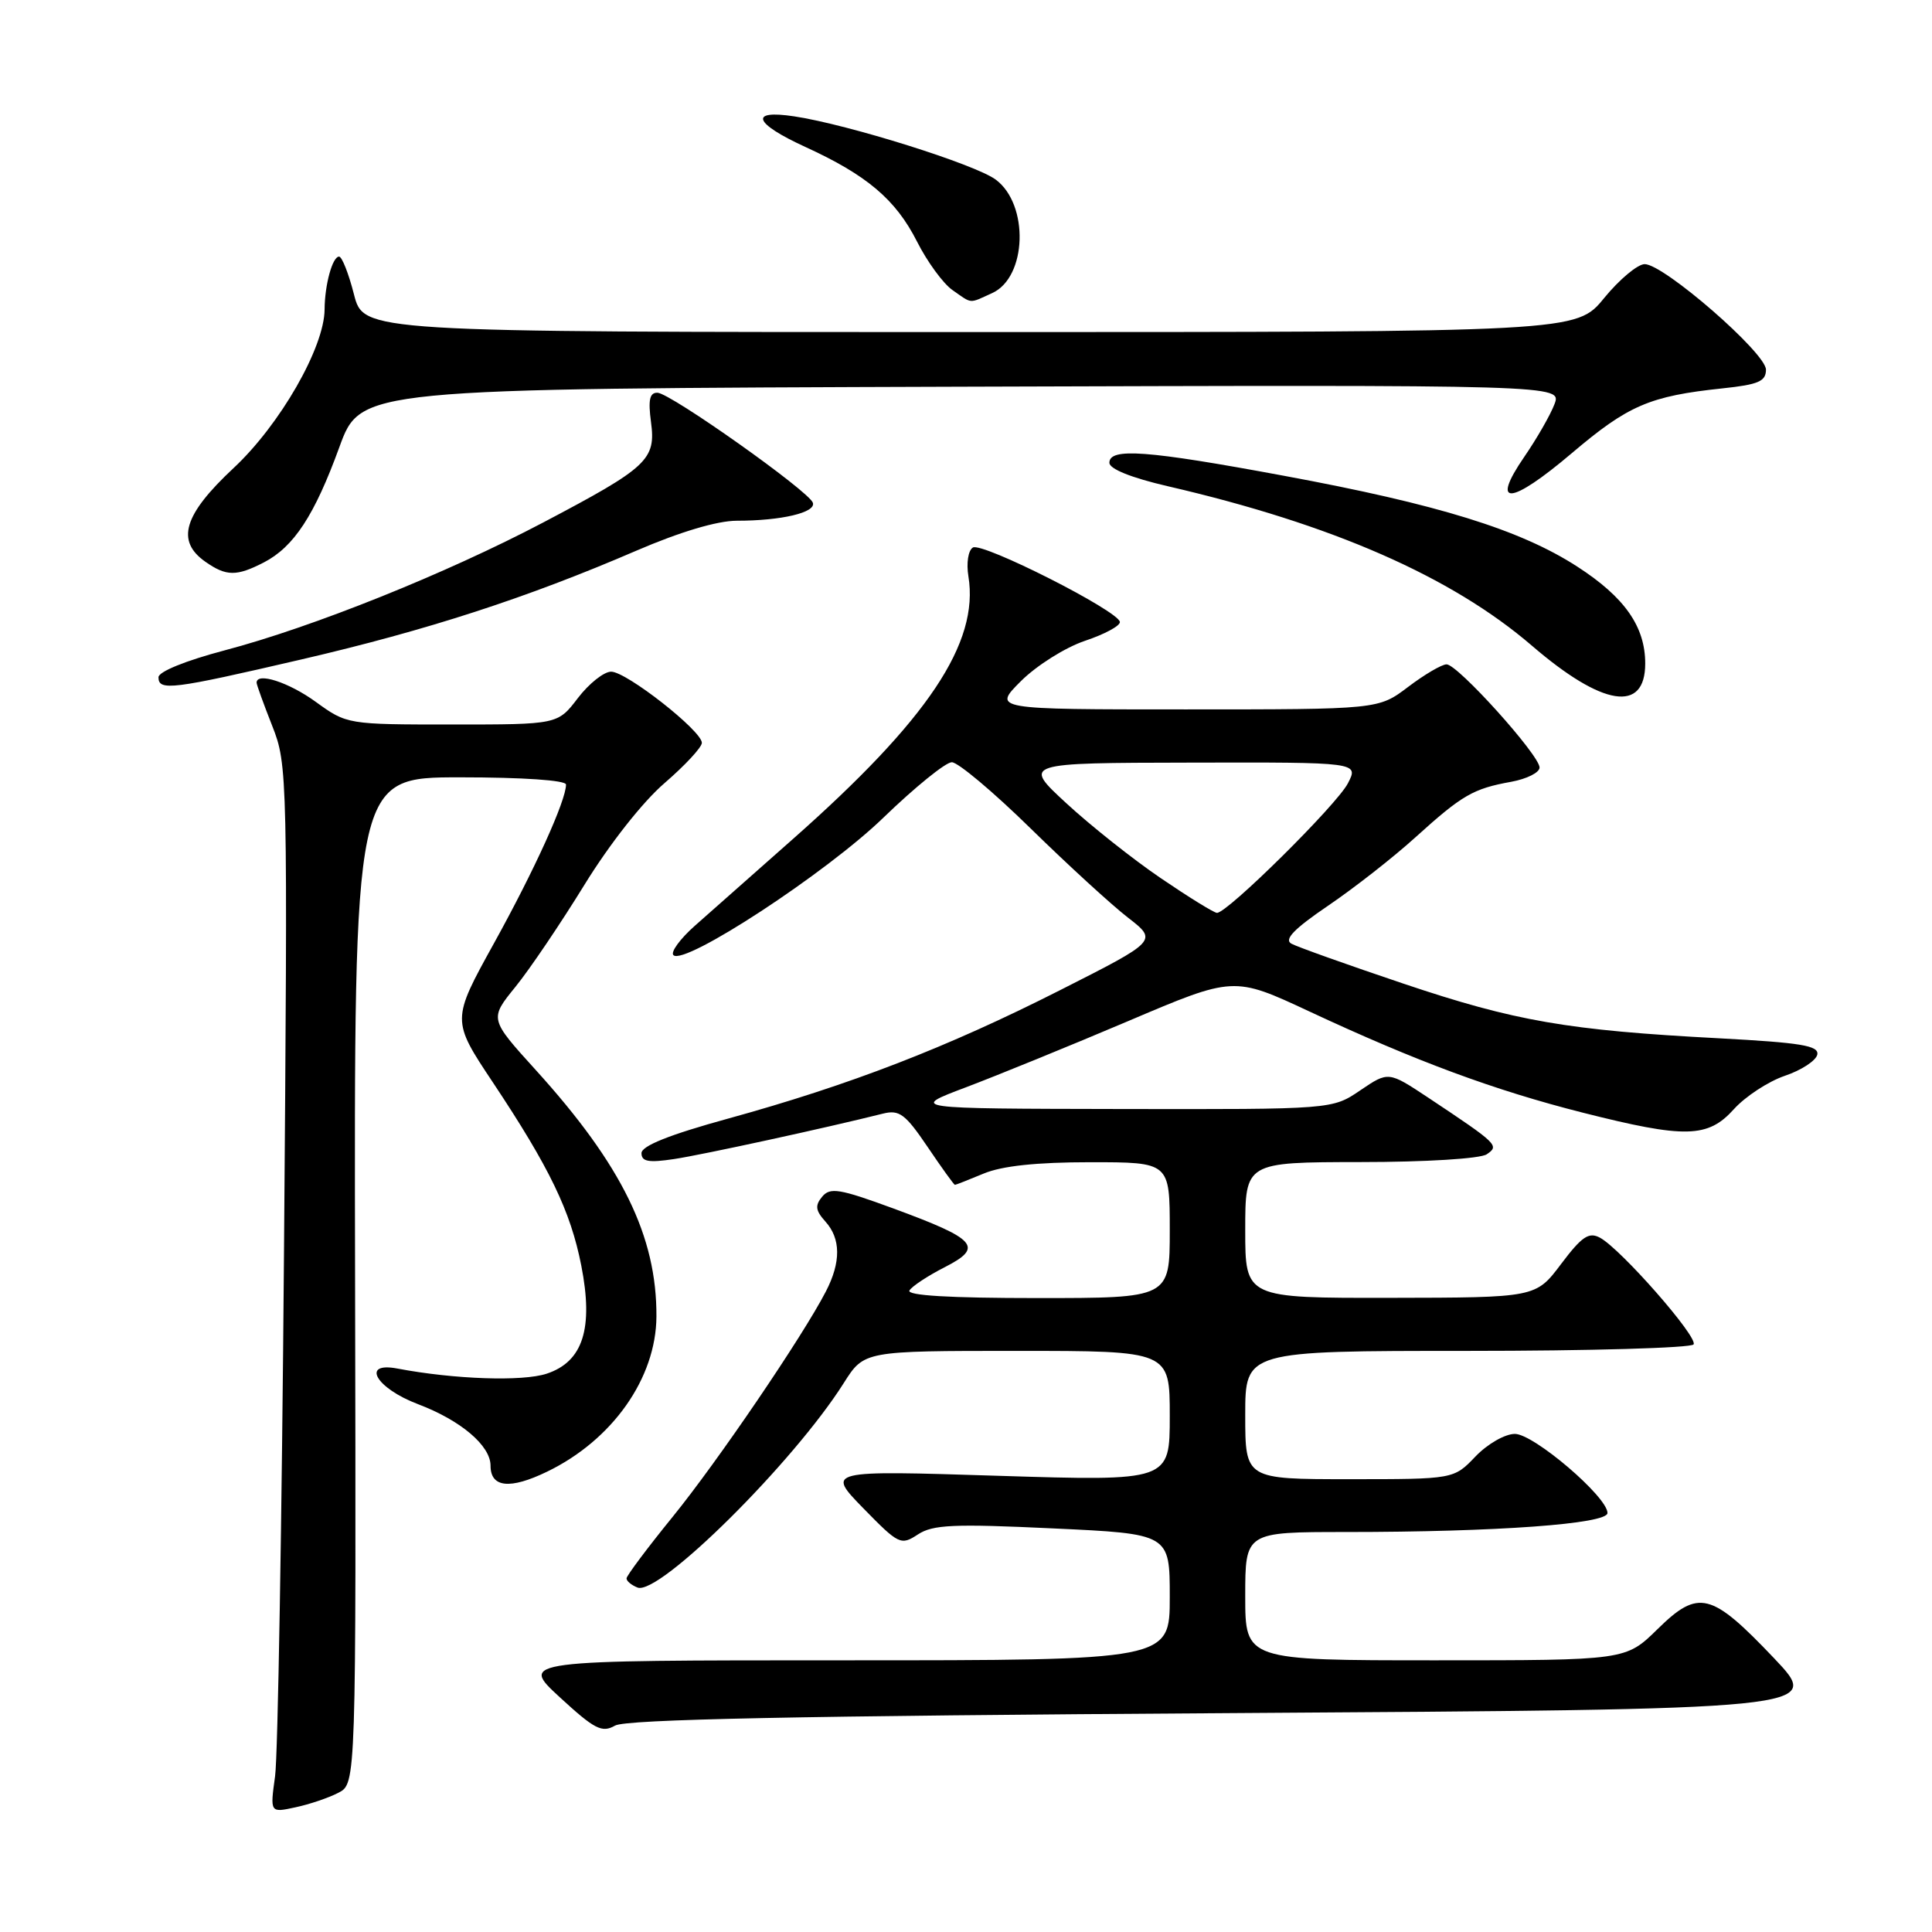 <?xml version="1.0" encoding="UTF-8" standalone="no"?>
<!DOCTYPE svg PUBLIC "-//W3C//DTD SVG 1.1//EN" "http://www.w3.org/Graphics/SVG/1.1/DTD/svg11.dtd" >
<svg xmlns="http://www.w3.org/2000/svg" xmlns:xlink="http://www.w3.org/1999/xlink" version="1.1" viewBox="0 0 256 256">
 <g >
 <path fill="currentColor"
d=" M 44.84 237.55 C 47.19 236.34 47.19 236.34 47.05 169.67 C 46.91 103.00 46.91 103.00 60.95 103.00 C 69.29 103.00 75.00 103.39 75.00 103.96 C 75.00 106.09 70.82 115.29 65.47 124.96 C 59.82 135.18 59.82 135.18 65.32 143.44 C 72.82 154.71 75.60 160.48 77.02 167.68 C 78.66 176.03 77.25 180.43 72.44 182.02 C 69.23 183.08 60.19 182.77 52.66 181.34 C 47.77 180.41 49.81 183.95 55.39 186.06 C 61.06 188.21 65.00 191.55 65.00 194.21 C 65.00 197.12 67.57 197.39 72.50 195.00 C 81.16 190.81 86.93 182.61 86.98 174.46 C 87.04 163.82 82.41 154.37 70.97 141.76 C 64.85 135.01 64.85 135.01 68.30 130.76 C 70.20 128.42 74.30 122.34 77.43 117.26 C 80.76 111.85 85.16 106.25 88.06 103.76 C 90.77 101.42 93.00 99.02 93.00 98.43 C 93.00 96.84 83.01 89.00 80.98 89.00 C 80.02 89.00 78.04 90.58 76.57 92.50 C 73.90 96.00 73.90 96.00 59.94 96.00 C 46.02 96.00 45.97 95.99 41.84 93.00 C 38.26 90.40 34.00 89.03 34.00 90.46 C 34.00 90.72 34.93 93.29 36.07 96.18 C 38.11 101.35 38.13 102.45 37.63 165.97 C 37.35 201.46 36.82 232.68 36.45 235.35 C 35.78 240.21 35.78 240.21 39.14 239.48 C 40.99 239.09 43.56 238.22 44.84 237.55 Z  M 162.50 227.00 C 241.50 226.50 241.50 226.50 235.07 219.72 C 226.73 210.95 225.07 210.53 219.63 215.87 C 215.42 220.00 215.42 220.00 190.21 220.00 C 165.00 220.00 165.00 220.00 165.00 211.50 C 165.00 203.00 165.00 203.00 178.34 203.00 C 198.29 203.00 213.00 201.93 213.00 200.48 C 213.00 198.34 203.24 190.00 200.73 190.00 C 199.42 190.00 197.10 191.33 195.50 193.00 C 192.63 196.00 192.63 196.00 178.81 196.00 C 165.00 196.00 165.00 196.00 165.00 187.50 C 165.00 179.00 165.00 179.00 194.44 179.00 C 210.63 179.00 224.12 178.61 224.41 178.14 C 225.02 177.17 214.75 165.47 212.00 164.00 C 210.53 163.21 209.60 163.84 206.85 167.49 C 203.50 171.94 203.50 171.94 184.25 171.97 C 165.00 172.00 165.00 172.00 165.00 163.00 C 165.00 154.00 165.00 154.00 180.25 153.98 C 188.93 153.98 196.15 153.53 197.00 152.95 C 198.70 151.80 198.50 151.60 189.24 145.44 C 183.97 141.95 183.97 141.95 180.25 144.47 C 176.54 147.00 176.54 147.00 148.52 146.95 C 120.50 146.90 120.50 146.90 128.00 144.07 C 132.12 142.51 141.79 138.57 149.49 135.30 C 163.48 129.35 163.48 129.35 173.49 134.02 C 187.65 140.63 197.99 144.46 209.71 147.43 C 223.31 150.87 226.30 150.81 229.76 146.96 C 231.27 145.29 234.30 143.30 236.50 142.55 C 238.70 141.81 240.63 140.54 240.80 139.74 C 241.04 138.55 238.64 138.16 227.80 137.58 C 207.71 136.52 200.75 135.31 186.00 130.35 C 178.57 127.85 171.87 125.46 171.11 125.04 C 170.11 124.48 171.48 123.07 175.98 120.01 C 179.43 117.67 184.63 113.60 187.55 110.95 C 193.75 105.34 195.20 104.50 200.25 103.59 C 202.31 103.21 204.00 102.37 204.00 101.70 C 203.99 100.05 193.12 87.99 191.67 88.03 C 191.03 88.04 188.73 89.39 186.57 91.03 C 182.64 94.00 182.64 94.00 157.09 94.00 C 131.53 94.00 131.53 94.00 135.28 90.25 C 137.36 88.18 141.15 85.79 143.77 84.91 C 146.37 84.04 148.45 82.92 148.39 82.41 C 148.22 80.95 130.14 71.80 128.91 72.55 C 128.29 72.94 128.03 74.61 128.32 76.37 C 129.76 85.19 122.98 95.34 105.07 111.17 C 99.88 115.75 94.03 120.93 92.07 122.67 C 90.11 124.41 88.83 126.16 89.23 126.56 C 90.66 128.00 109.50 115.67 117.07 108.33 C 121.24 104.30 125.31 101.00 126.12 101.00 C 126.94 101.00 131.63 104.94 136.55 109.76 C 141.47 114.58 147.28 119.90 149.45 121.58 C 153.41 124.65 153.41 124.65 140.45 131.21 C 125.48 138.80 112.59 143.78 96.44 148.23 C 88.69 150.36 85.00 151.84 85.00 152.80 C 85.00 153.92 85.95 154.09 89.32 153.58 C 93.06 153.02 109.51 149.44 117.00 147.56 C 119.17 147.02 119.96 147.61 122.91 151.97 C 124.78 154.74 126.41 157.00 126.53 157.00 C 126.66 157.00 128.37 156.32 130.35 155.50 C 132.77 154.49 137.37 154.00 144.47 154.00 C 155.00 154.00 155.00 154.00 155.00 163.00 C 155.00 172.00 155.00 172.00 137.44 172.00 C 125.82 172.00 120.09 171.66 120.51 170.99 C 120.85 170.43 122.96 169.04 125.20 167.90 C 130.38 165.25 129.45 164.20 118.33 160.11 C 111.24 157.51 109.99 157.30 108.94 158.57 C 107.97 159.74 108.06 160.40 109.36 161.85 C 111.42 164.12 111.45 167.24 109.43 171.13 C 106.35 177.09 95.10 193.64 89.12 201.00 C 85.77 205.12 83.03 208.79 83.02 209.14 C 83.01 209.50 83.67 210.04 84.48 210.36 C 87.34 211.45 105.15 193.79 111.81 183.25 C 114.50 179.00 114.50 179.00 134.75 179.00 C 155.00 179.00 155.00 179.00 155.00 187.63 C 155.00 196.26 155.00 196.26 132.25 195.55 C 109.50 194.83 109.50 194.83 114.39 199.85 C 119.10 204.67 119.37 204.80 121.63 203.32 C 123.61 202.02 126.36 201.90 139.49 202.52 C 155.00 203.24 155.00 203.24 155.00 211.62 C 155.00 220.00 155.00 220.00 111.93 220.00 C 68.86 220.00 68.86 220.00 74.18 224.90 C 78.80 229.15 79.76 229.64 81.50 228.65 C 82.94 227.82 105.73 227.36 162.50 227.00 Z  M 218.00 87.92 C 218.00 83.02 215.27 79.13 209.00 75.08 C 201.44 70.19 190.59 66.83 170.11 63.04 C 151.97 59.67 147.00 59.30 147.00 61.32 C 147.00 62.14 149.91 63.31 154.75 64.43 C 176.50 69.46 192.34 76.40 203.00 85.57 C 212.36 93.62 218.00 94.50 218.00 87.92 Z  M 39.89 87.39 C 56.62 83.51 69.83 79.22 84.34 72.96 C 90.09 70.48 95.04 69.00 97.63 69.00 C 103.55 69.00 108.14 67.91 107.71 66.62 C 107.20 65.09 88.84 52.09 87.12 52.04 C 86.08 52.01 85.87 52.99 86.26 55.92 C 86.93 60.91 85.84 61.93 72.00 69.22 C 59.08 76.02 41.38 83.12 29.75 86.18 C 24.60 87.54 21.00 89.00 21.00 89.74 C 21.00 91.59 22.79 91.36 39.89 87.39 Z  M 34.97 74.52 C 38.94 72.46 41.67 68.30 44.97 59.24 C 47.79 51.50 47.79 51.50 127.37 51.24 C 206.96 50.99 206.96 50.99 205.97 53.57 C 205.43 54.99 203.64 58.11 201.99 60.51 C 197.42 67.16 200.12 66.96 208.27 60.05 C 215.75 53.70 218.59 52.48 228.25 51.46 C 233.00 50.96 234.00 50.53 234.00 48.98 C 234.00 46.77 220.47 35.00 217.93 35.00 C 217.00 35.00 214.58 37.02 212.55 39.50 C 208.87 44.00 208.87 44.00 128.53 44.00 C 48.18 44.00 48.18 44.00 46.90 39.00 C 46.20 36.25 45.31 34.00 44.93 34.00 C 44.05 34.00 43.03 37.73 43.01 41.00 C 42.98 46.04 37.10 56.29 30.94 62.03 C 24.32 68.21 23.28 71.68 27.22 74.44 C 29.99 76.38 31.34 76.39 34.97 74.52 Z  M 131.48 38.83 C 136.08 36.73 136.38 27.10 131.94 23.80 C 129.23 21.78 112.41 16.50 105.25 15.42 C 99.20 14.50 99.86 16.33 106.71 19.47 C 114.86 23.20 118.68 26.43 121.50 31.99 C 122.85 34.67 124.97 37.57 126.20 38.43 C 128.88 40.30 128.33 40.26 131.48 38.83 Z  M 153.79 116.35 C 150.09 113.83 144.47 109.37 141.29 106.43 C 135.50 101.09 135.50 101.09 157.78 101.05 C 180.05 101.00 180.05 101.00 178.60 103.80 C 177.12 106.66 162.59 121.03 161.25 120.96 C 160.84 120.94 157.48 118.86 153.79 116.35 Z "/>
</g>
</svg>